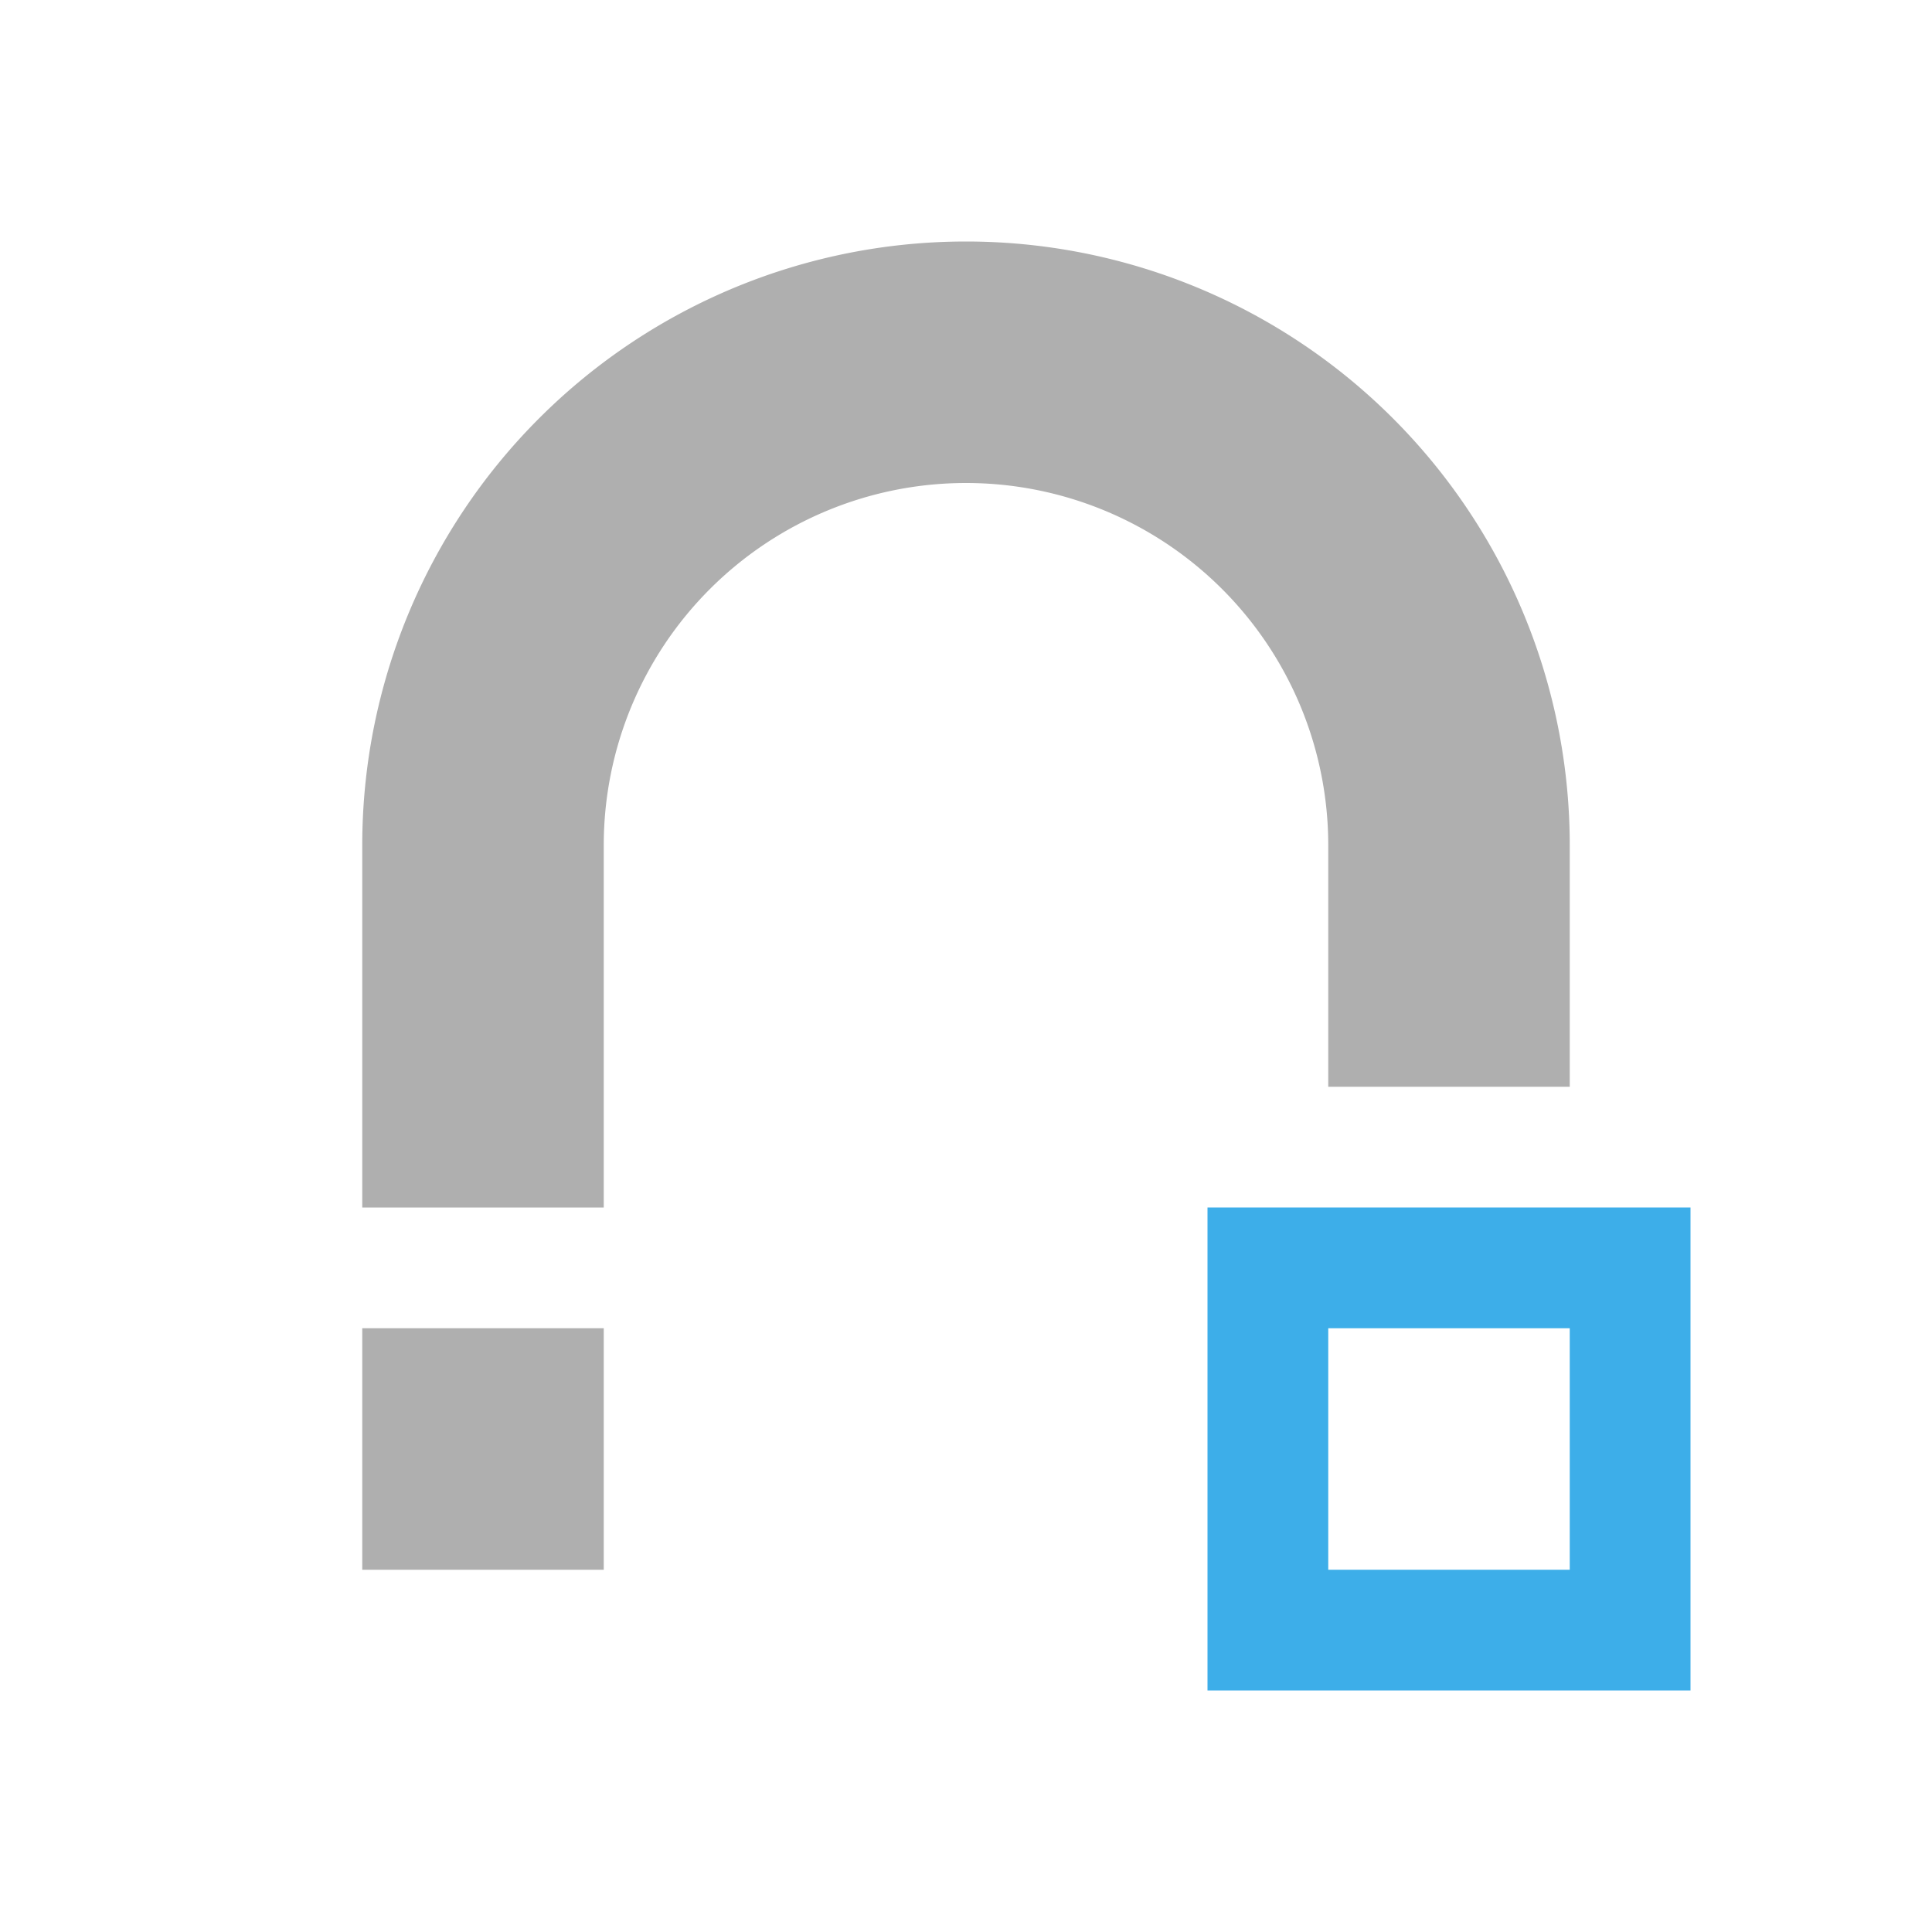<svg xmlns="http://www.w3.org/2000/svg" viewBox="0 0 16 16">
  <defs id="defs3051">
    <style type="text/css" id="current-color-scheme">
      .ColorScheme-Text {
        color:#afafaf;
      }
      .ColorScheme-Highlight {
        color:#3daee9;
      }
      </style>
  </defs>
  <path 
        style="fill:currentColor;fill-opacity:1;stroke:none"
        d="M 8,2 A 5,5 0 0 0 3,7 l 0,3 2,0 0,-3 a 3,3 0 0 1 3,-3 3,3 0 0 1 3,3 l 0,2 2,0 0,-2 A 5,5 0 0 0 8,2 m -5,9 0,2 2,0 0,-2 z"
        class="ColorScheme-Text"
        />
  <path
        style="fill:currentColor;fill-opacity:1;stroke:none"
     d="m 10,10 0,4 4,0 0,-4 z m 1,1 2,0 0,2 -2,0 z"
        class="ColorScheme-Highlight"
      />
</svg>
